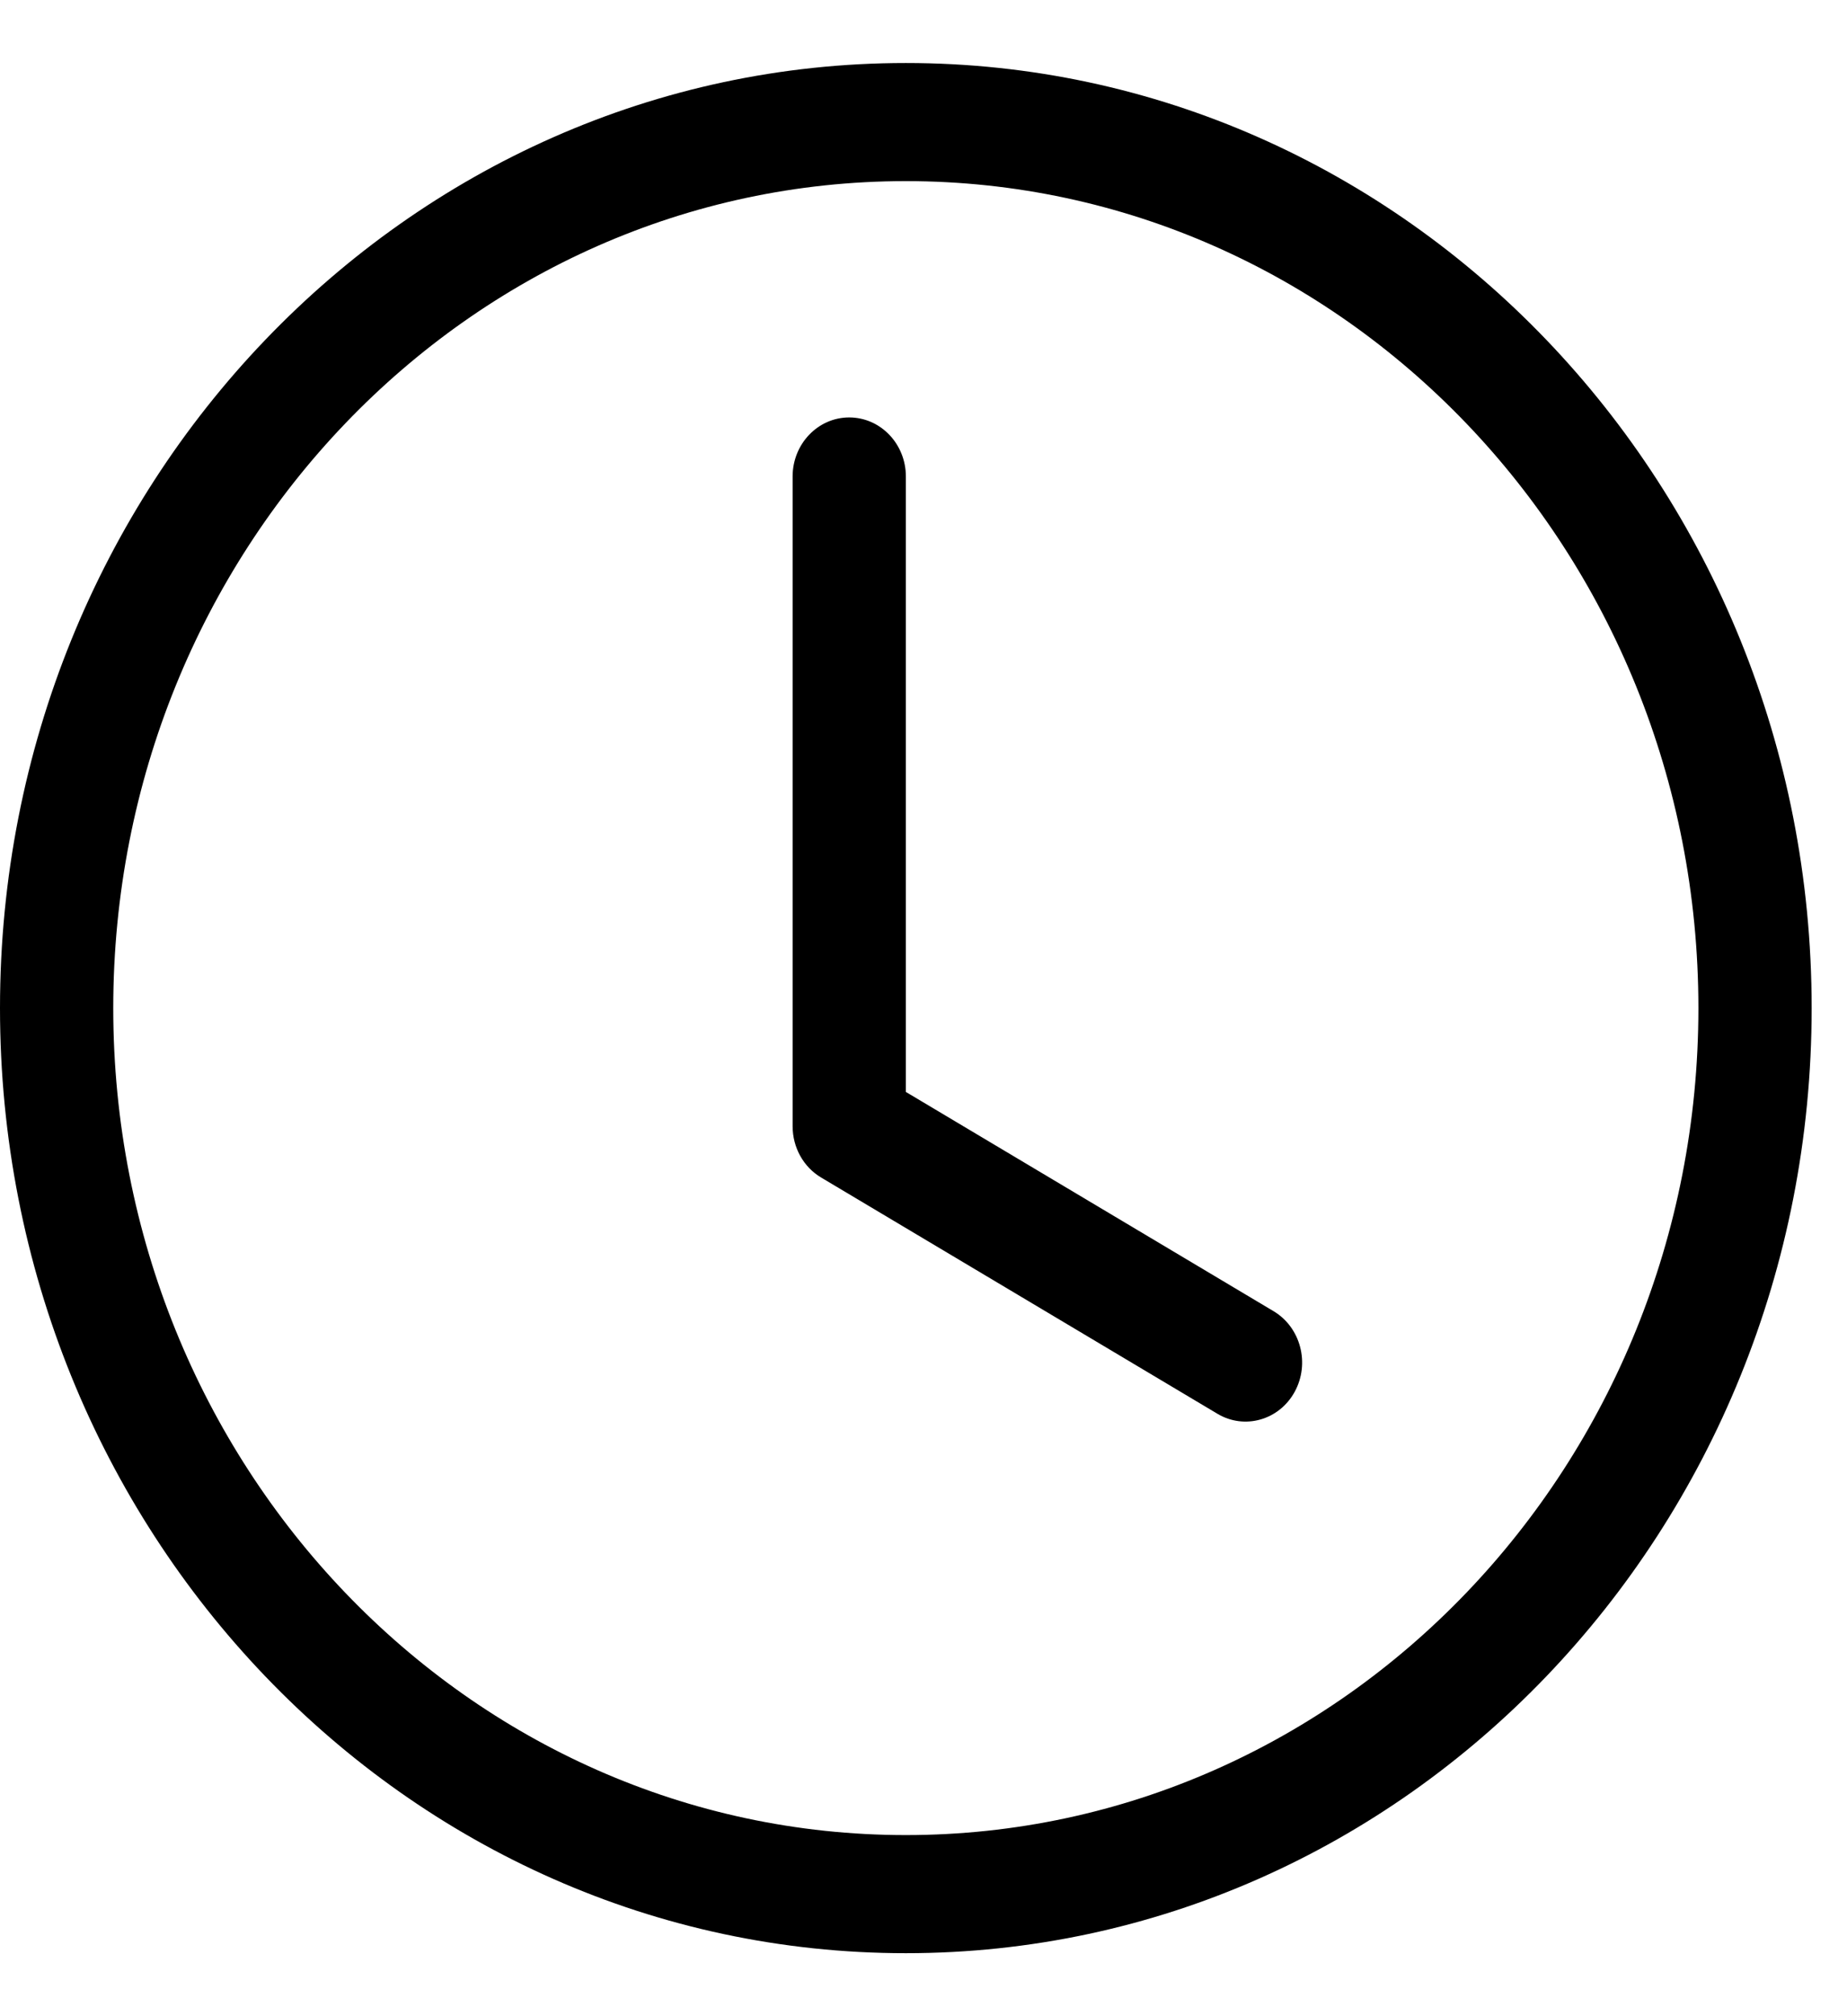 <svg width="22" height="24" viewBox="0 0 22 24" fill="none" xmlns="http://www.w3.org/2000/svg">
<path d="M10.79 5.672C10.79 5.284 10.488 4.969 10.115 4.969C9.743 4.969 9.441 5.284 9.441 5.672V13.406C9.441 13.659 9.57 13.892 9.781 14.017L14.501 16.829C14.824 17.022 15.236 16.905 15.421 16.568C15.606 16.23 15.493 15.801 15.17 15.608L10.79 12.998V5.672Z" fill="black"/>
<path d="M10.79 23.25C16.748 23.25 21.579 18.213 21.579 12C21.579 5.787 16.748 0.75 10.79 0.75C4.831 0.75 0 5.787 0 12C0 18.213 4.831 23.25 10.79 23.25ZM20.23 12C20.23 17.437 16.003 21.844 10.79 21.844C5.575 21.844 1.349 17.437 1.349 12C1.349 6.563 5.575 2.156 10.79 2.156C16.003 2.156 20.23 6.563 20.23 12Z" fill="black"/>
</svg>
